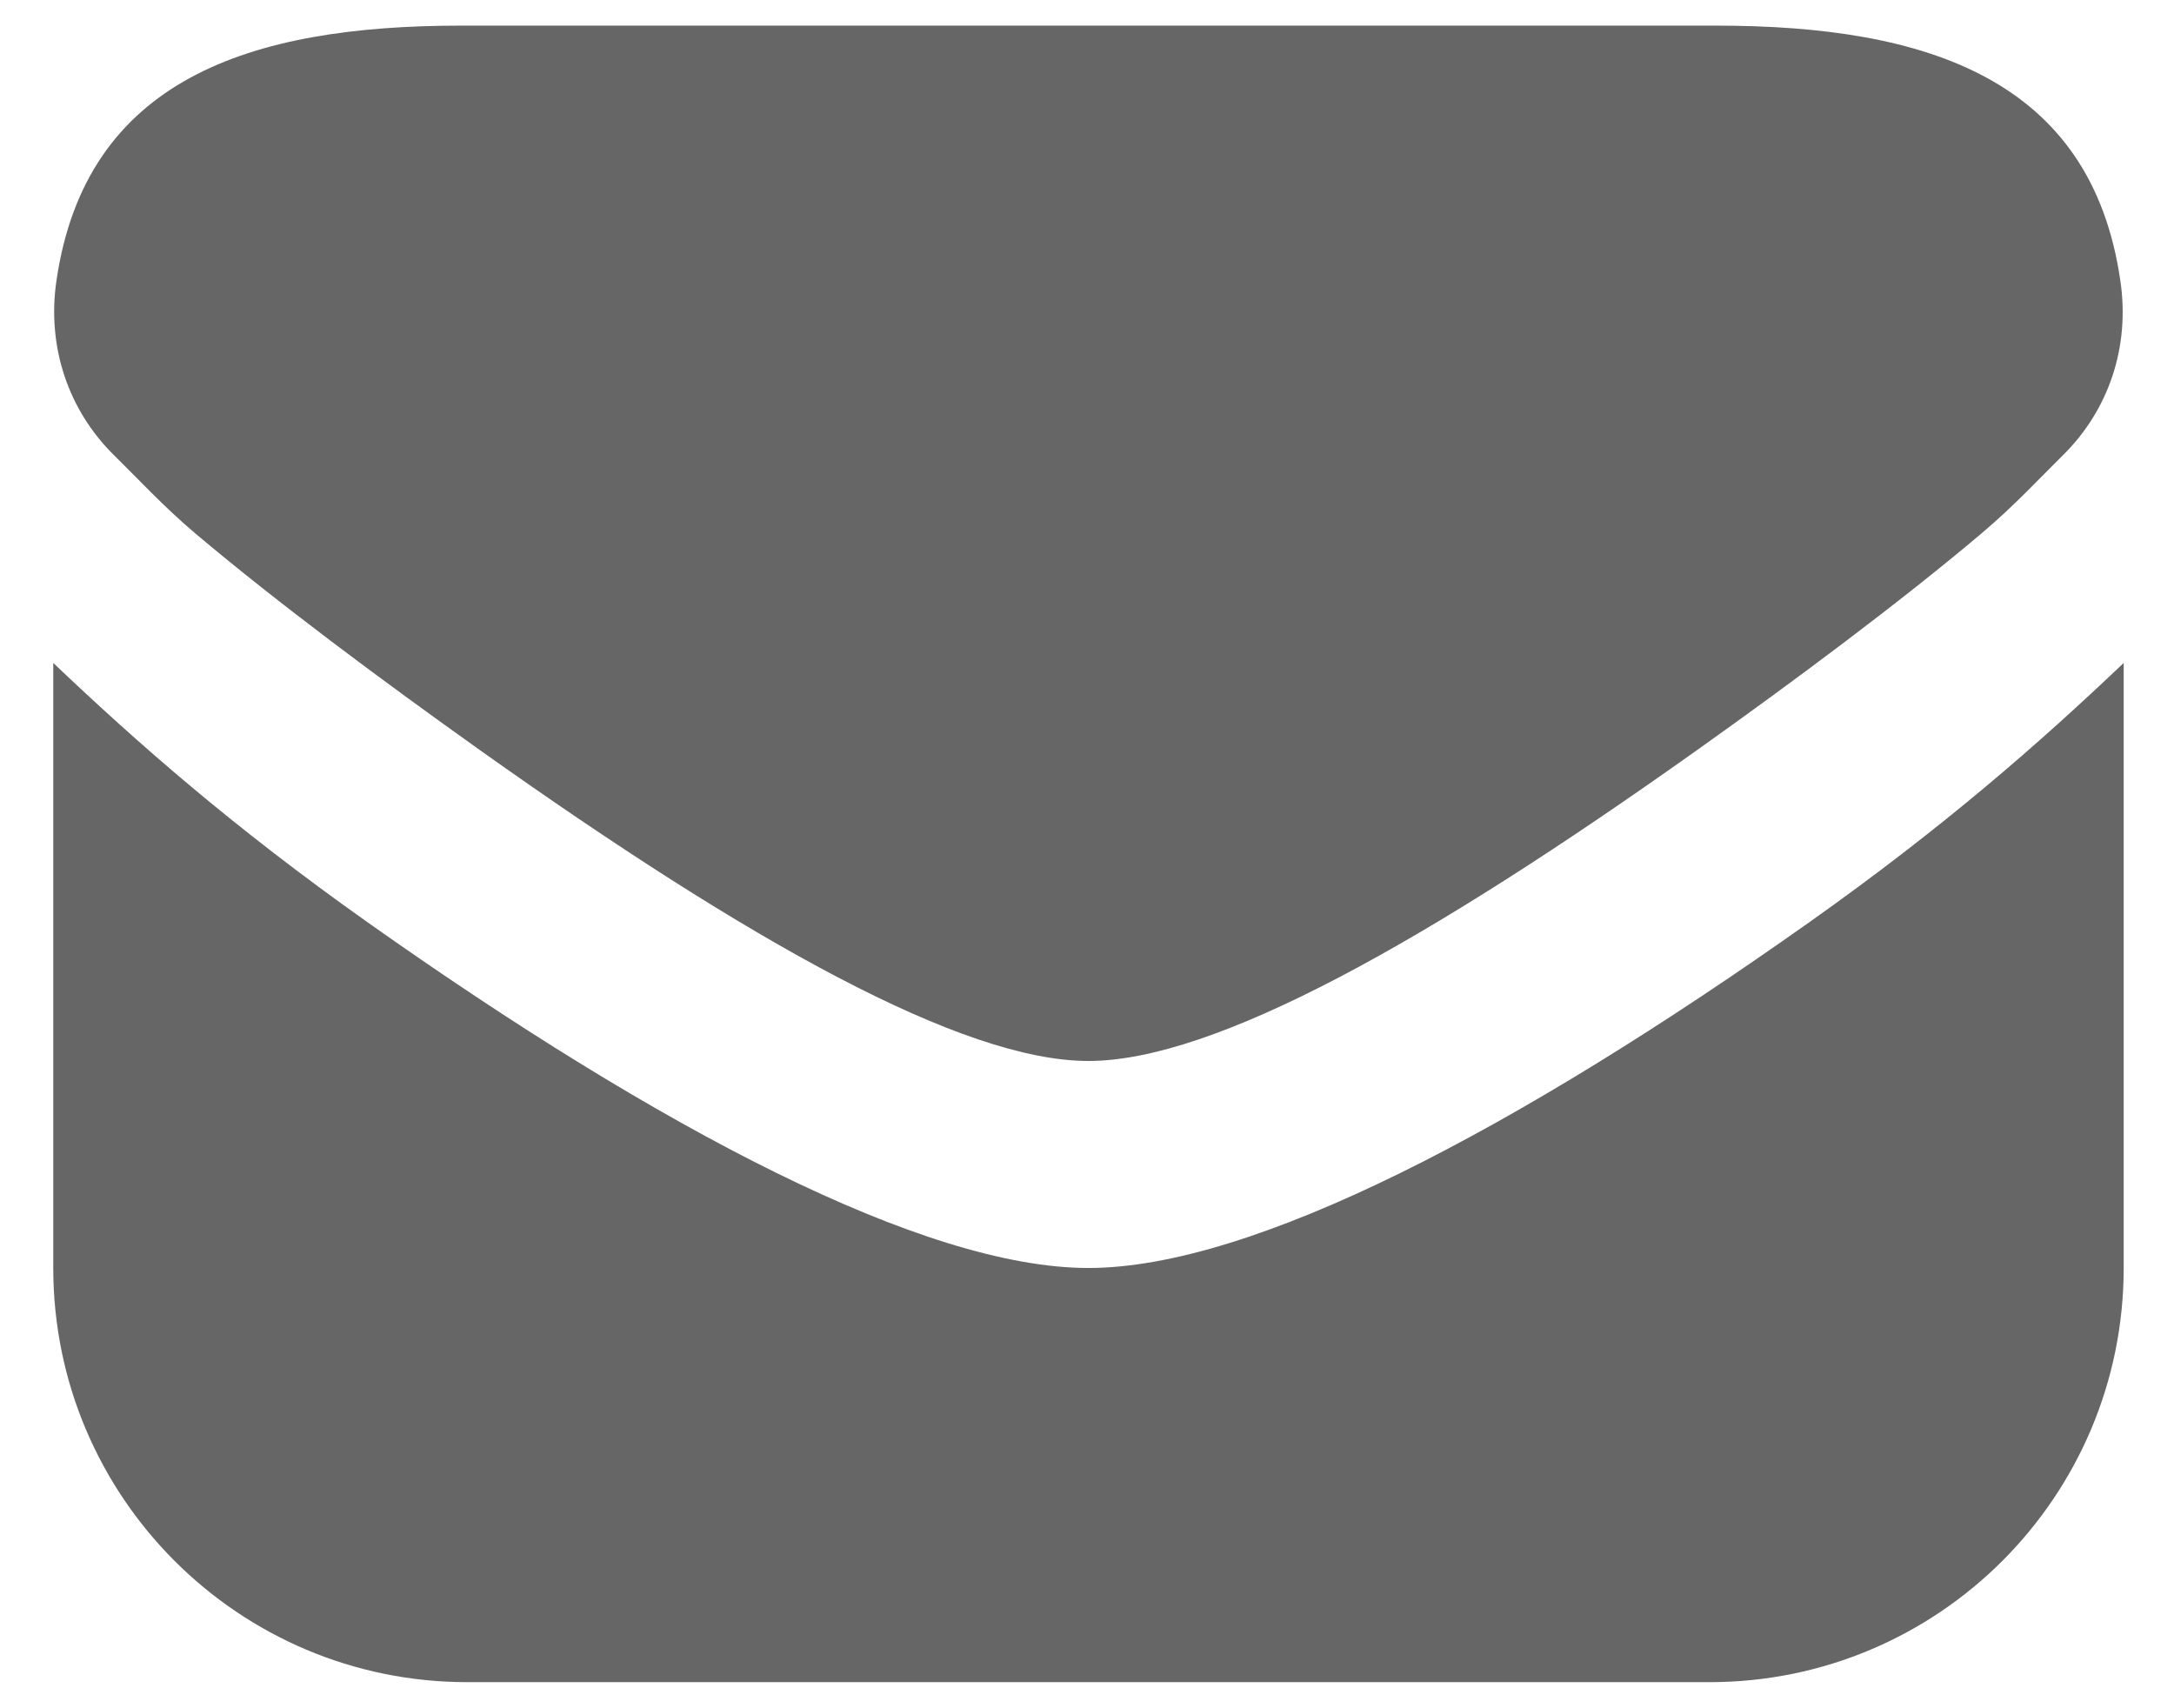 <svg width="14" height="11" viewBox="0 0 14 11" fill="none" xmlns="http://www.w3.org/2000/svg">
    <path d="M2.968 0.165C1.612 0.165 0.551 0.508 0.363 1.811C0.303 2.228 0.435 2.639 0.739 2.936C0.889 3.083 1.049 3.258 1.259 3.436C1.788 3.882 2.462 4.383 3.093 4.832C4.828 6.065 6.198 6.832 7.009 6.832C7.821 6.832 9.191 6.065 10.926 4.832C11.557 4.383 12.232 3.881 12.759 3.436C12.97 3.258 13.13 3.084 13.28 2.936C13.584 2.639 13.716 2.228 13.655 1.811C13.468 0.508 12.407 0.165 11.051 0.165H2.968ZM0.343 4.269V8.165C0.343 9.638 1.537 10.832 3.009 10.832H11.009C12.482 10.832 13.676 9.638 13.676 8.165V4.269C13.13 4.788 12.519 5.324 11.655 5.936C9.765 7.274 8.067 8.165 7.009 8.165C5.952 8.165 4.254 7.274 2.363 5.936C1.499 5.324 0.889 4.788 0.343 4.269Z" fill="#666666"/>
    </svg>
    